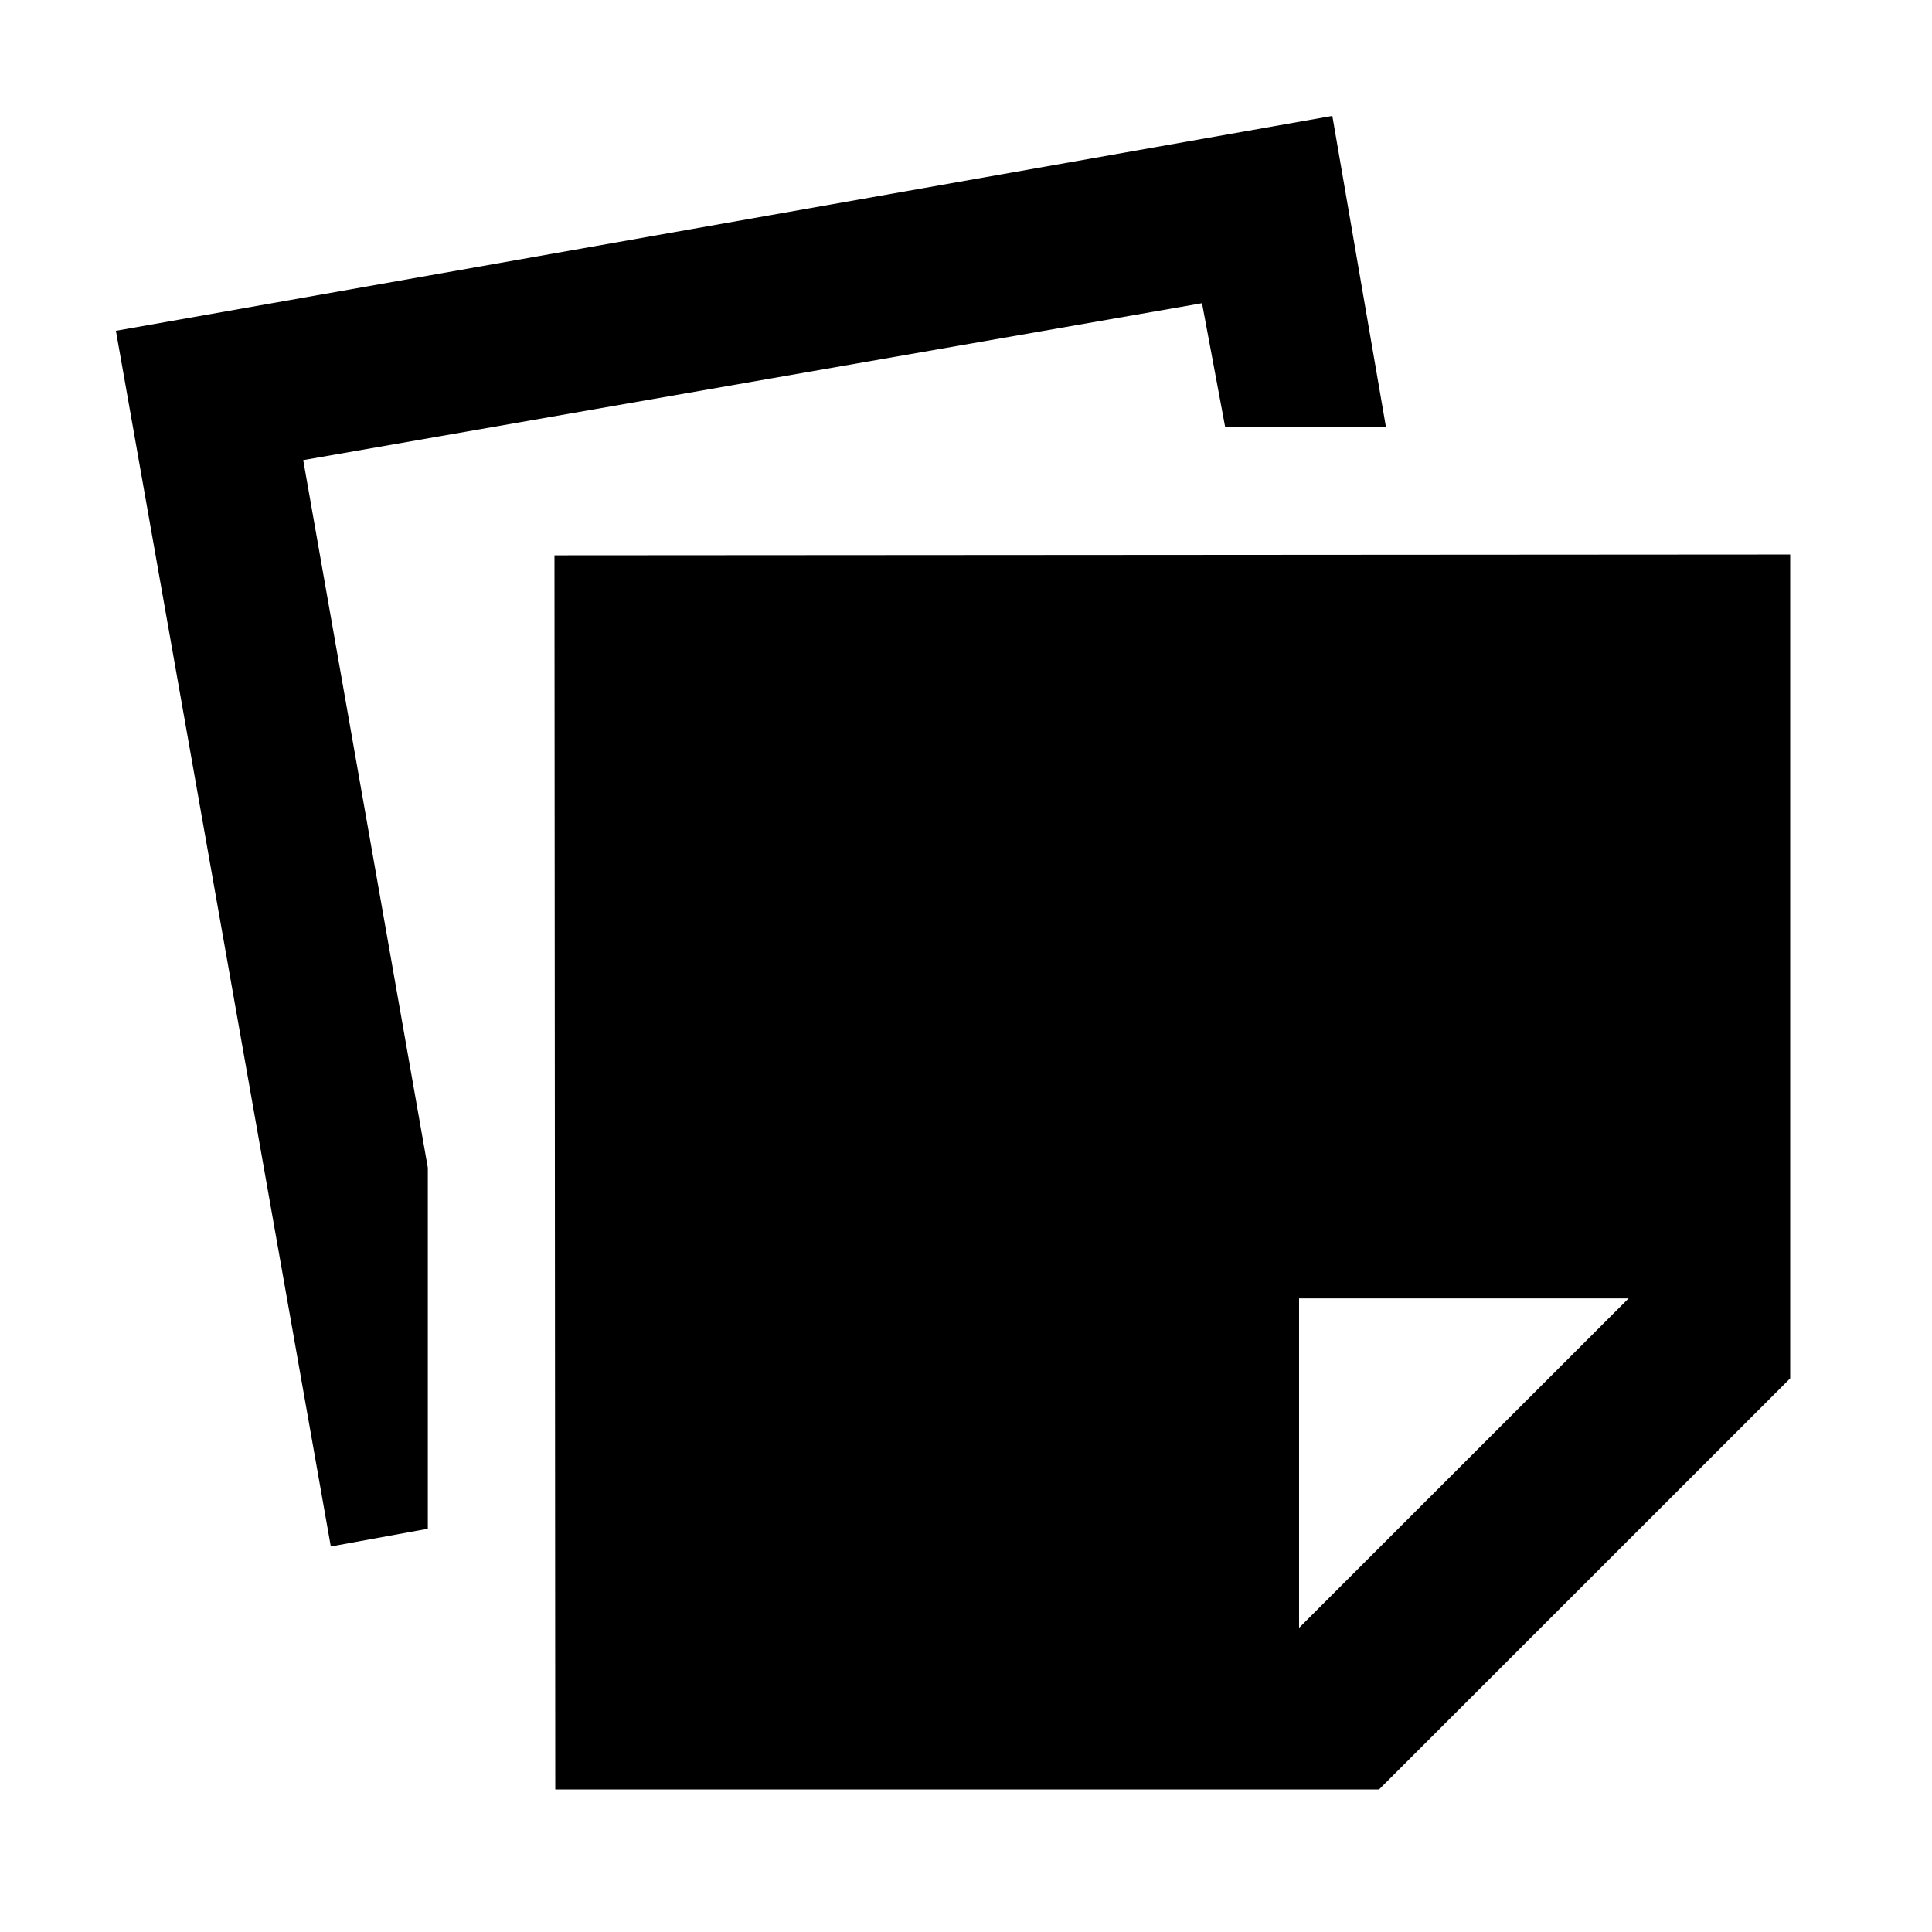 <svg xmlns="http://www.w3.org/2000/svg" height="40" viewBox="0 -960 960 960" width="40"><path d="m275.913-70.84-.399-613.225 614.023-.399v409.37L685.24-70.84H275.913Zm80.29-80.29H645.5v-163.703h163.747v-289.341H356.203v453.044Zm-191.827-40.435L57.593-795.624 662.03-902.407l26.638 154.61h-79.892l-11.5-61.537-446.609 77.964 61.914 351.606v179.394l-48.204 8.805Zm191.827 40.435H645.5l163.747-163.703v-289.341H356.203v453.044Z"/></svg>
